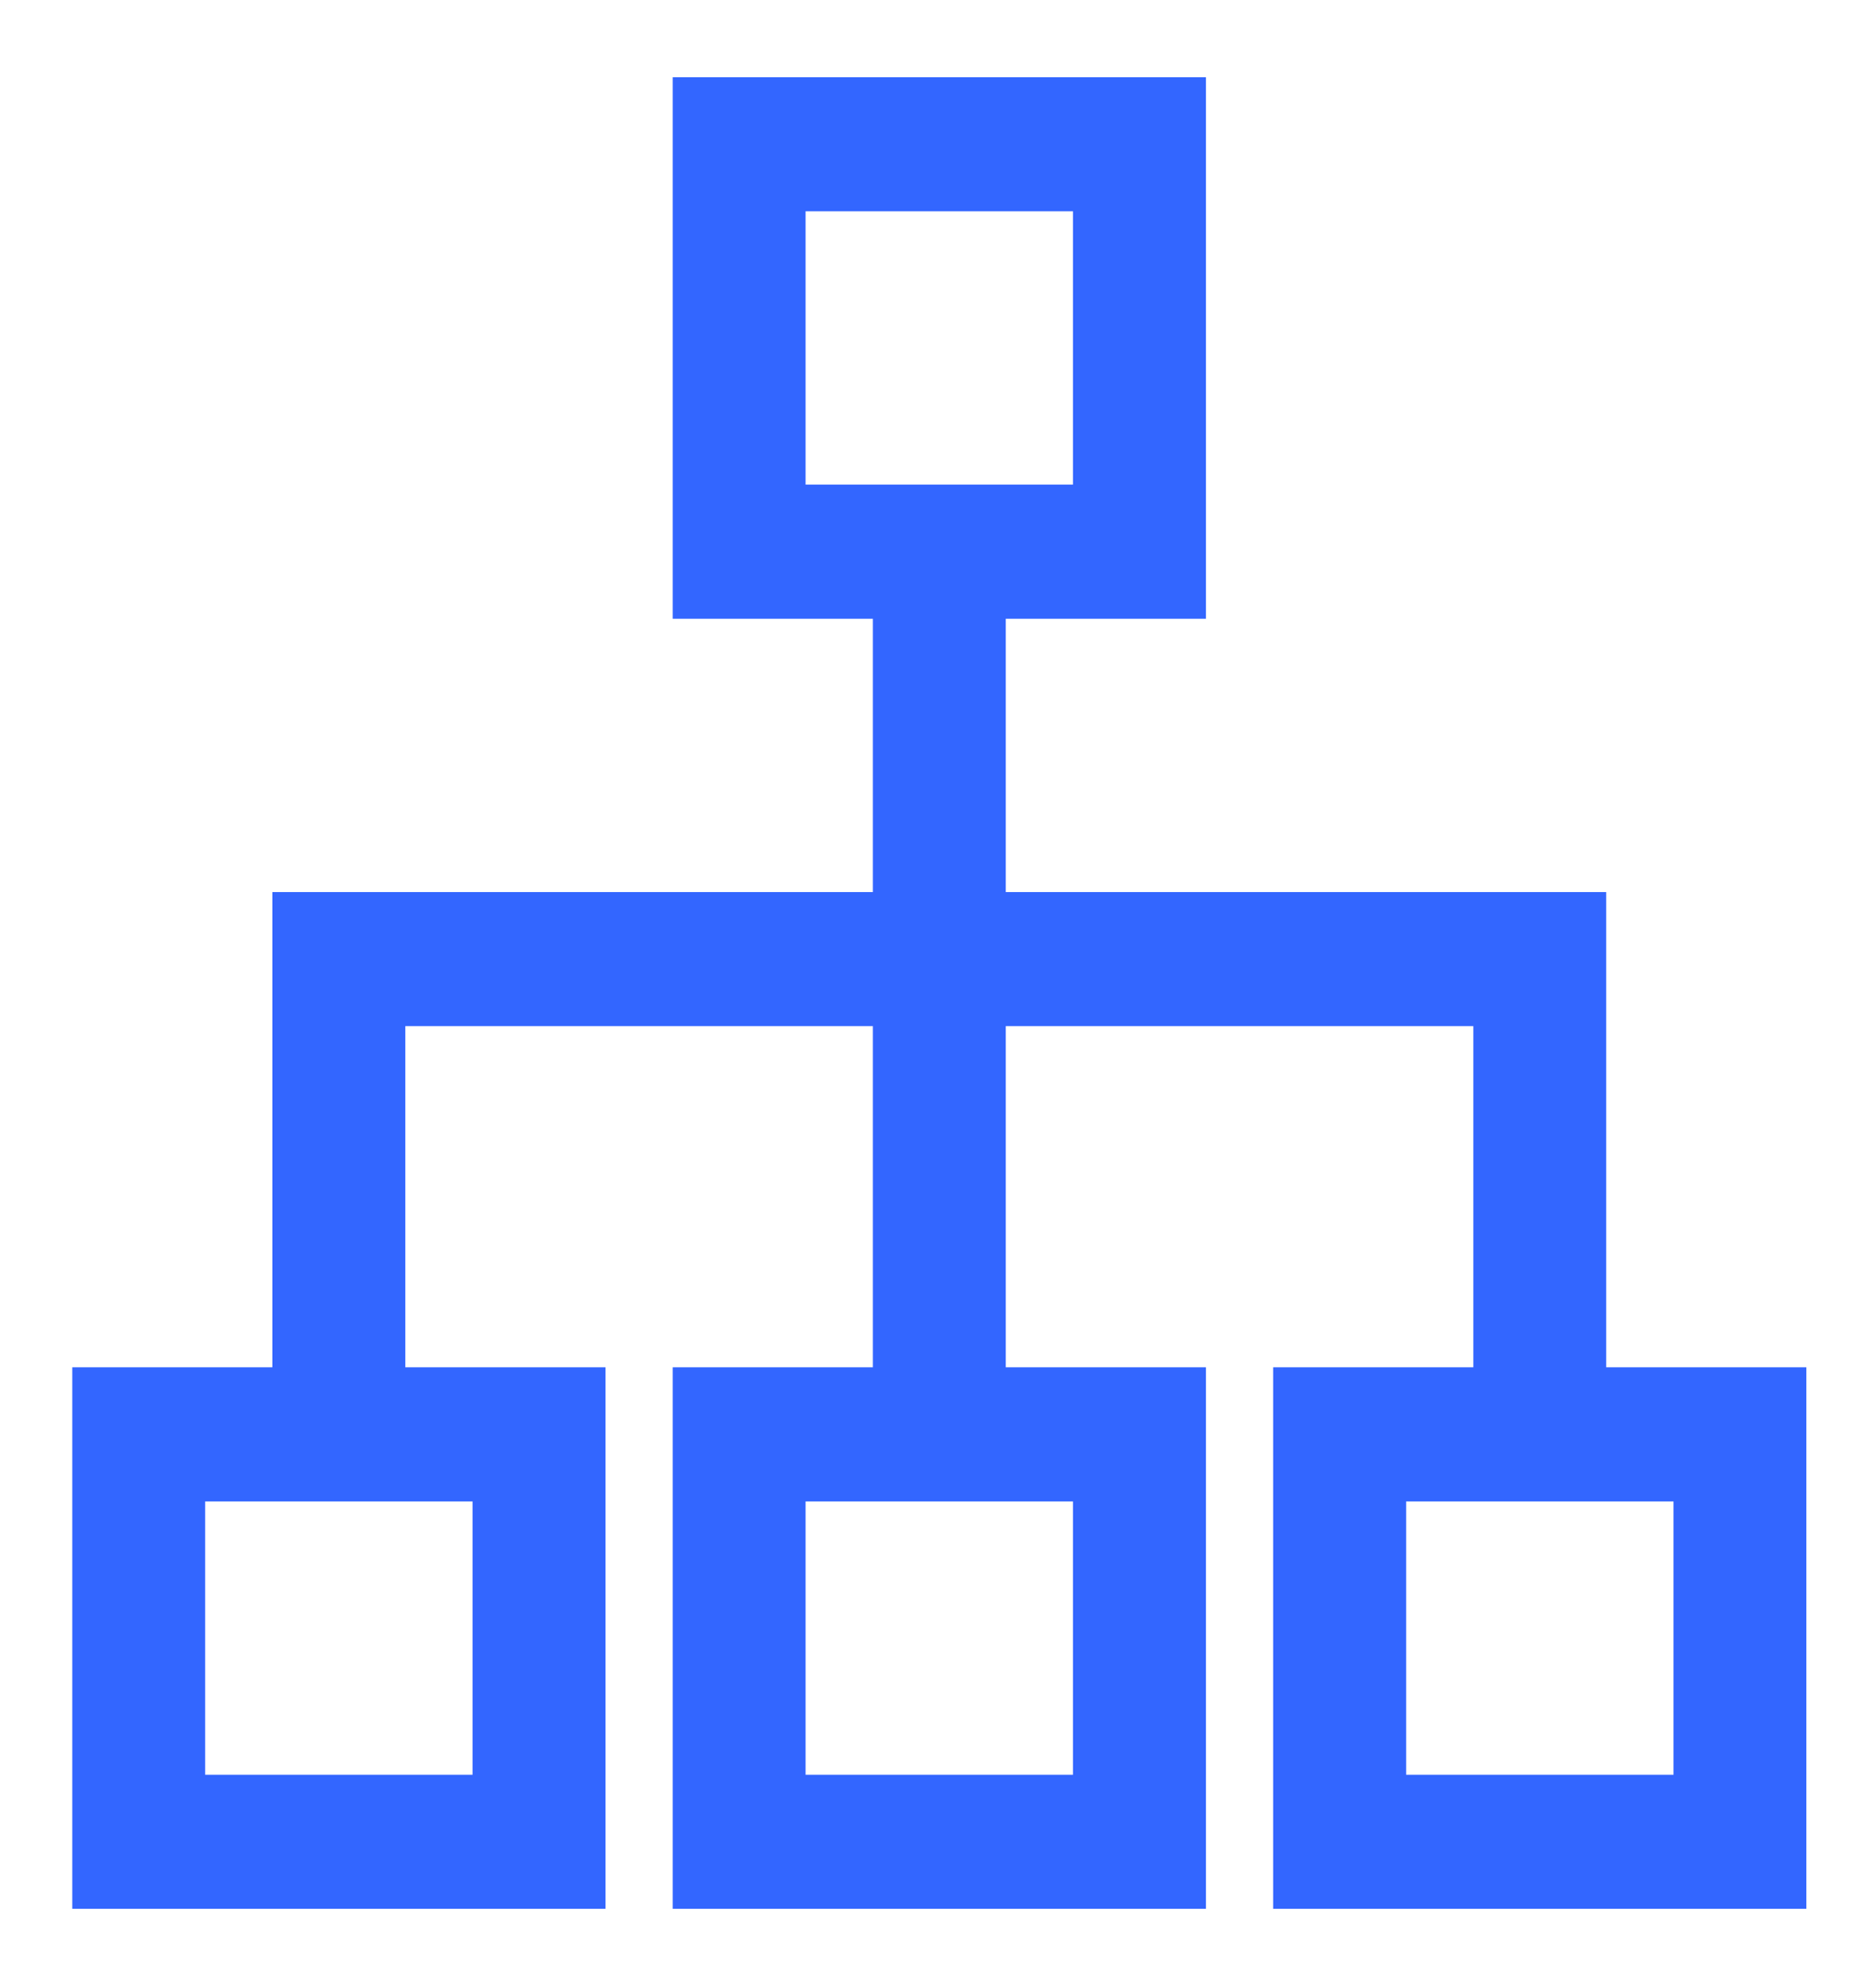<svg width="17" height="18" viewBox="0 0 17 18" fill="none" xmlns="http://www.w3.org/2000/svg">
<path d="M5.337 12.692V12.542H5.187H3.523V9.15H8.06V12.542H6.396H6.246V12.692V17V17.15H6.396H10.628H10.778V17V12.692V12.542H10.628H8.964V9.15H13.501V12.542H11.837H11.687V12.692V17V17.15H11.837H16.069H16.219V17V12.692V12.542H16.069H14.405V8.385V8.235H14.255H8.964V5.458H10.628H10.778V5.308V1V0.85H10.628H6.396H6.246V1V5.308V5.458H6.396H8.06V8.235H2.768H2.618V8.385V12.542H0.955H0.805V12.692V17V17.15H0.955H5.187H5.337V17V12.692ZM15.315 13.458V16.235H12.592V13.458H15.315ZM7.15 4.542V1.765H9.873V4.542H7.15ZM9.873 13.458V16.235H7.15V13.458H9.873ZM4.432 16.235H1.709V13.458H4.432V16.235Z" fill="#3366FF" stroke="#3366FF" stroke-width="0.3"/>
</svg>

